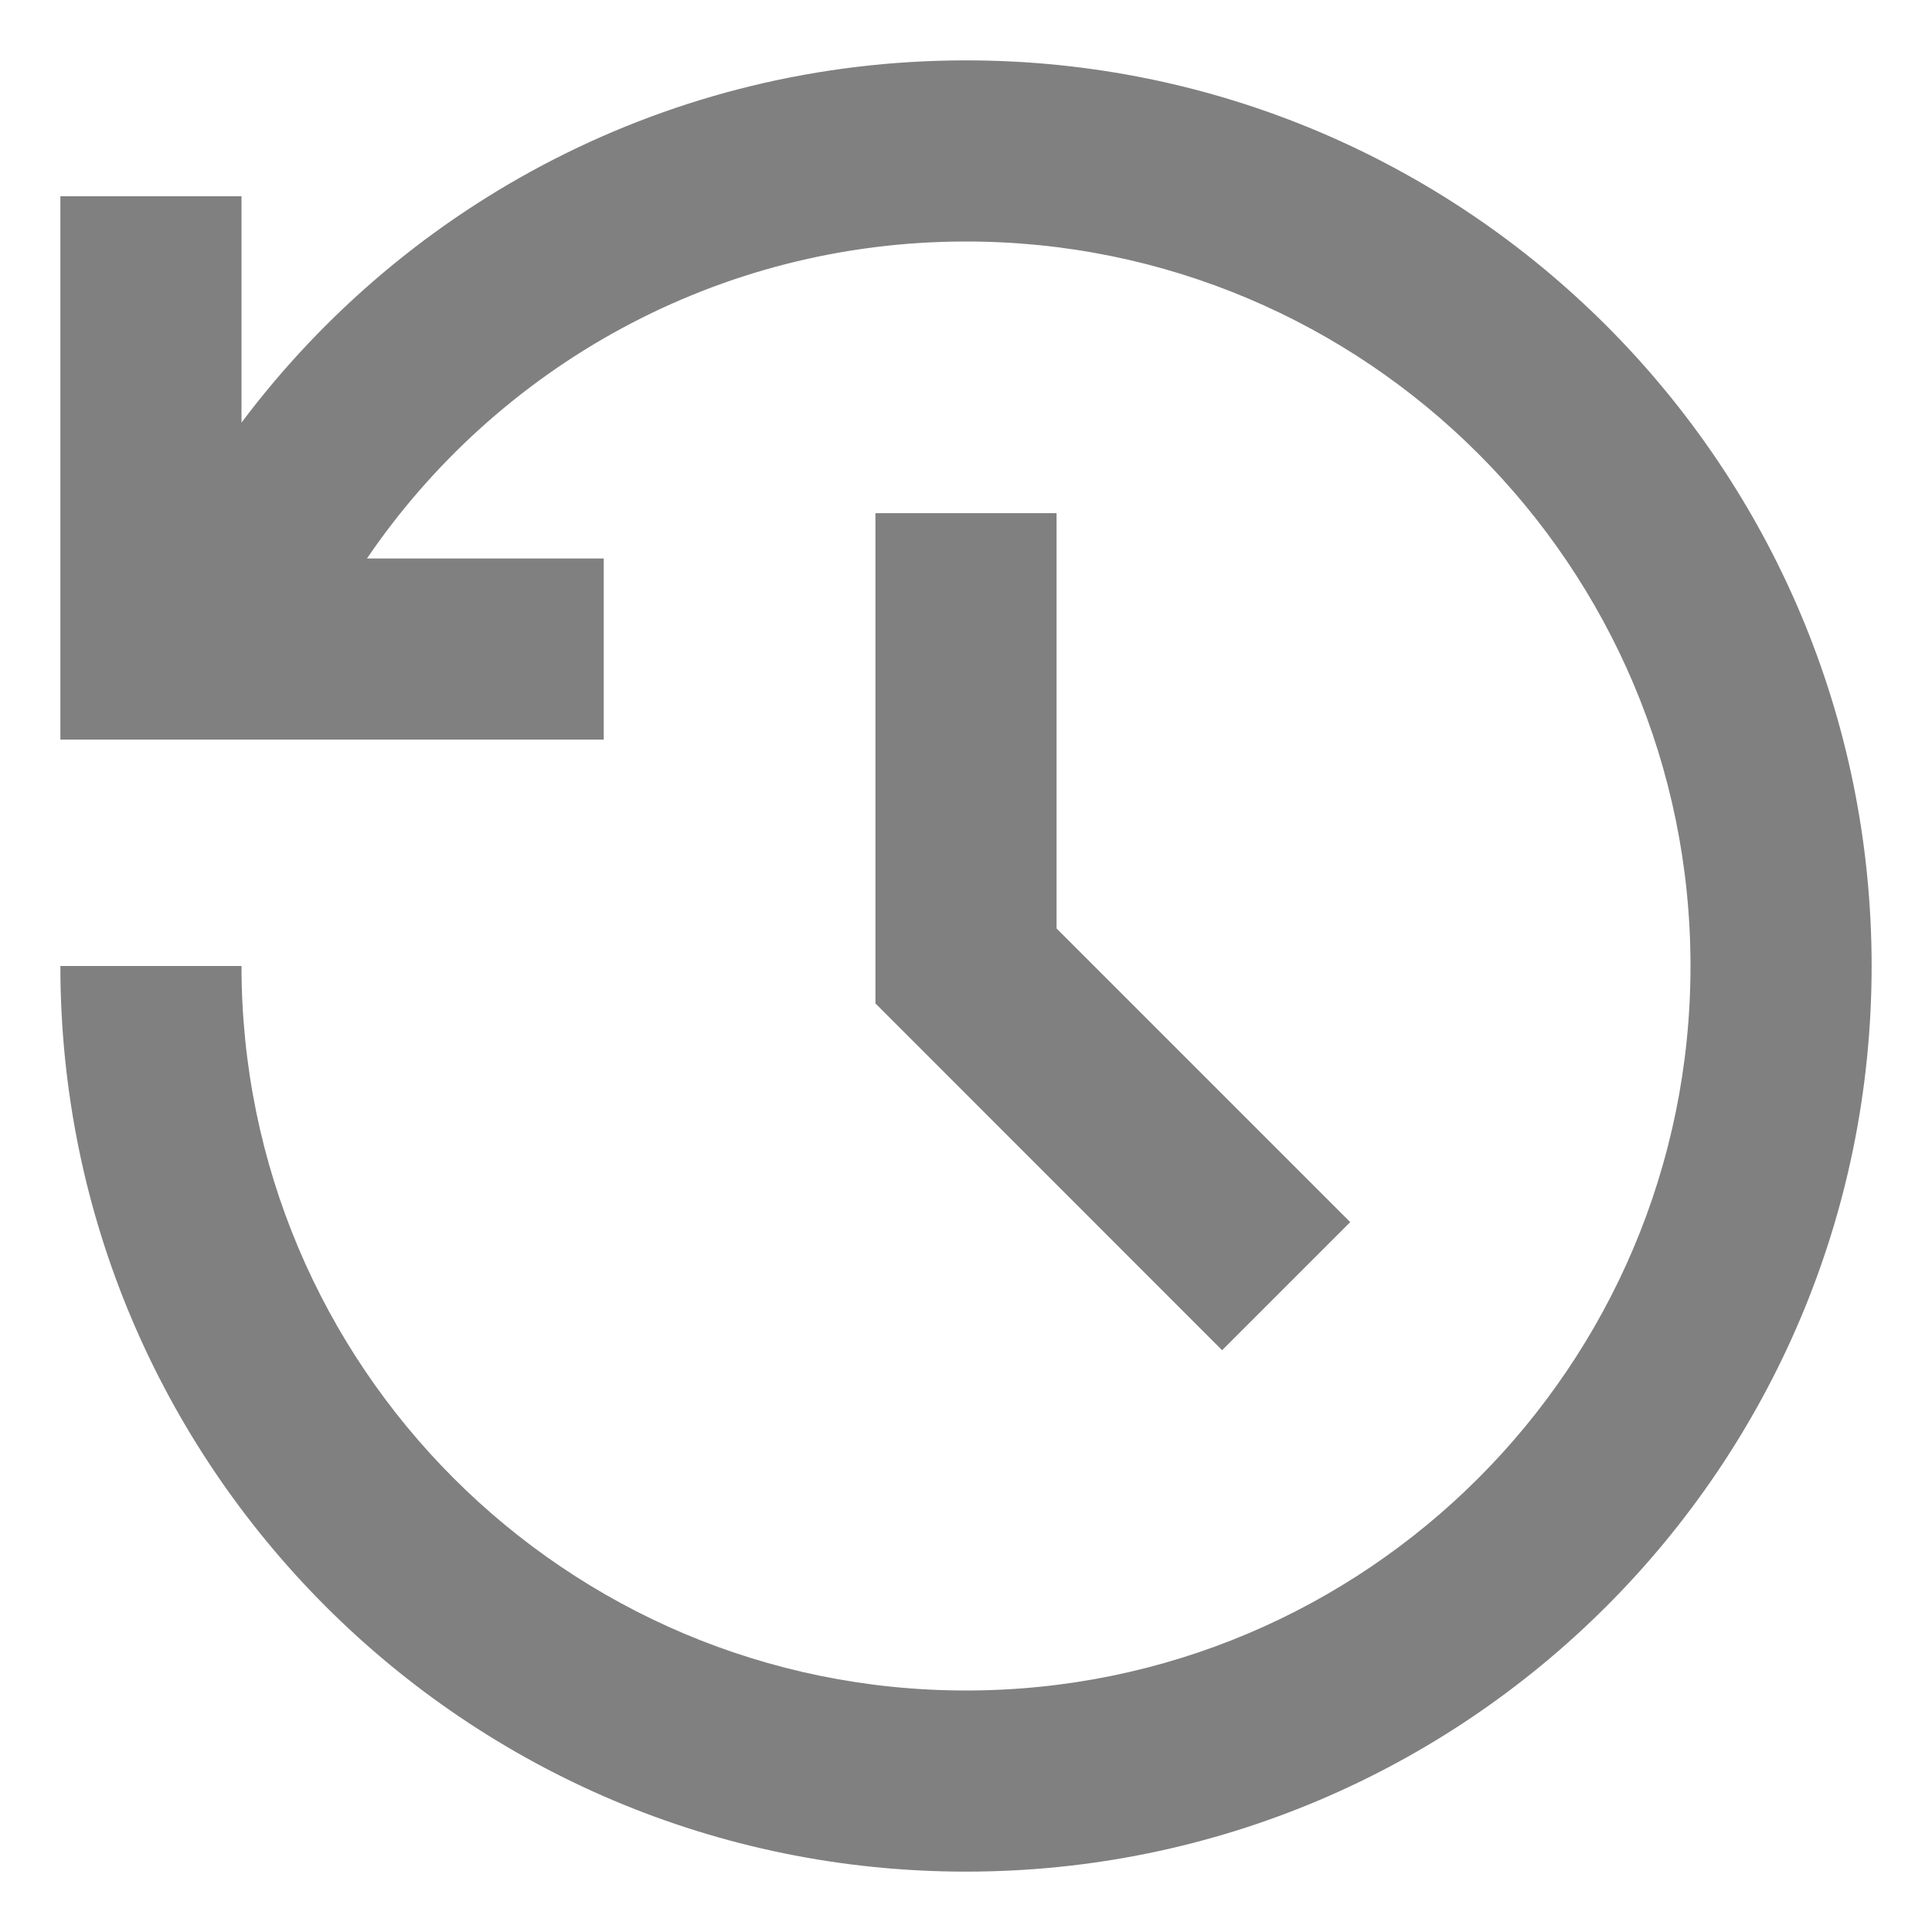 <svg width="16" height="16" viewBox="0 0 16 16" fill="none" xmlns="http://www.w3.org/2000/svg">
<path d="M8 0.5C12.142 0.5 15.5 3.858 15.5 8C15.5 12.142 12.142 15.5 8 15.5C3.858 15.5 0.5 12.142 0.5 8H2C2 11.313 4.686 14 8 14C11.313 14 14 11.313 14 8C14 4.686 11.313 2 8 2C5.938 2 4.118 3.04 3.039 4.625H5V6.125H0.5V1.625H2V3.5C3.368 1.677 5.547 0.5 8 0.5ZM8.75 4.25V7.689L11.182 10.121L10.121 11.182L7.25 8.31V4.25H8.75Z" fill="grey"/>
</svg>
